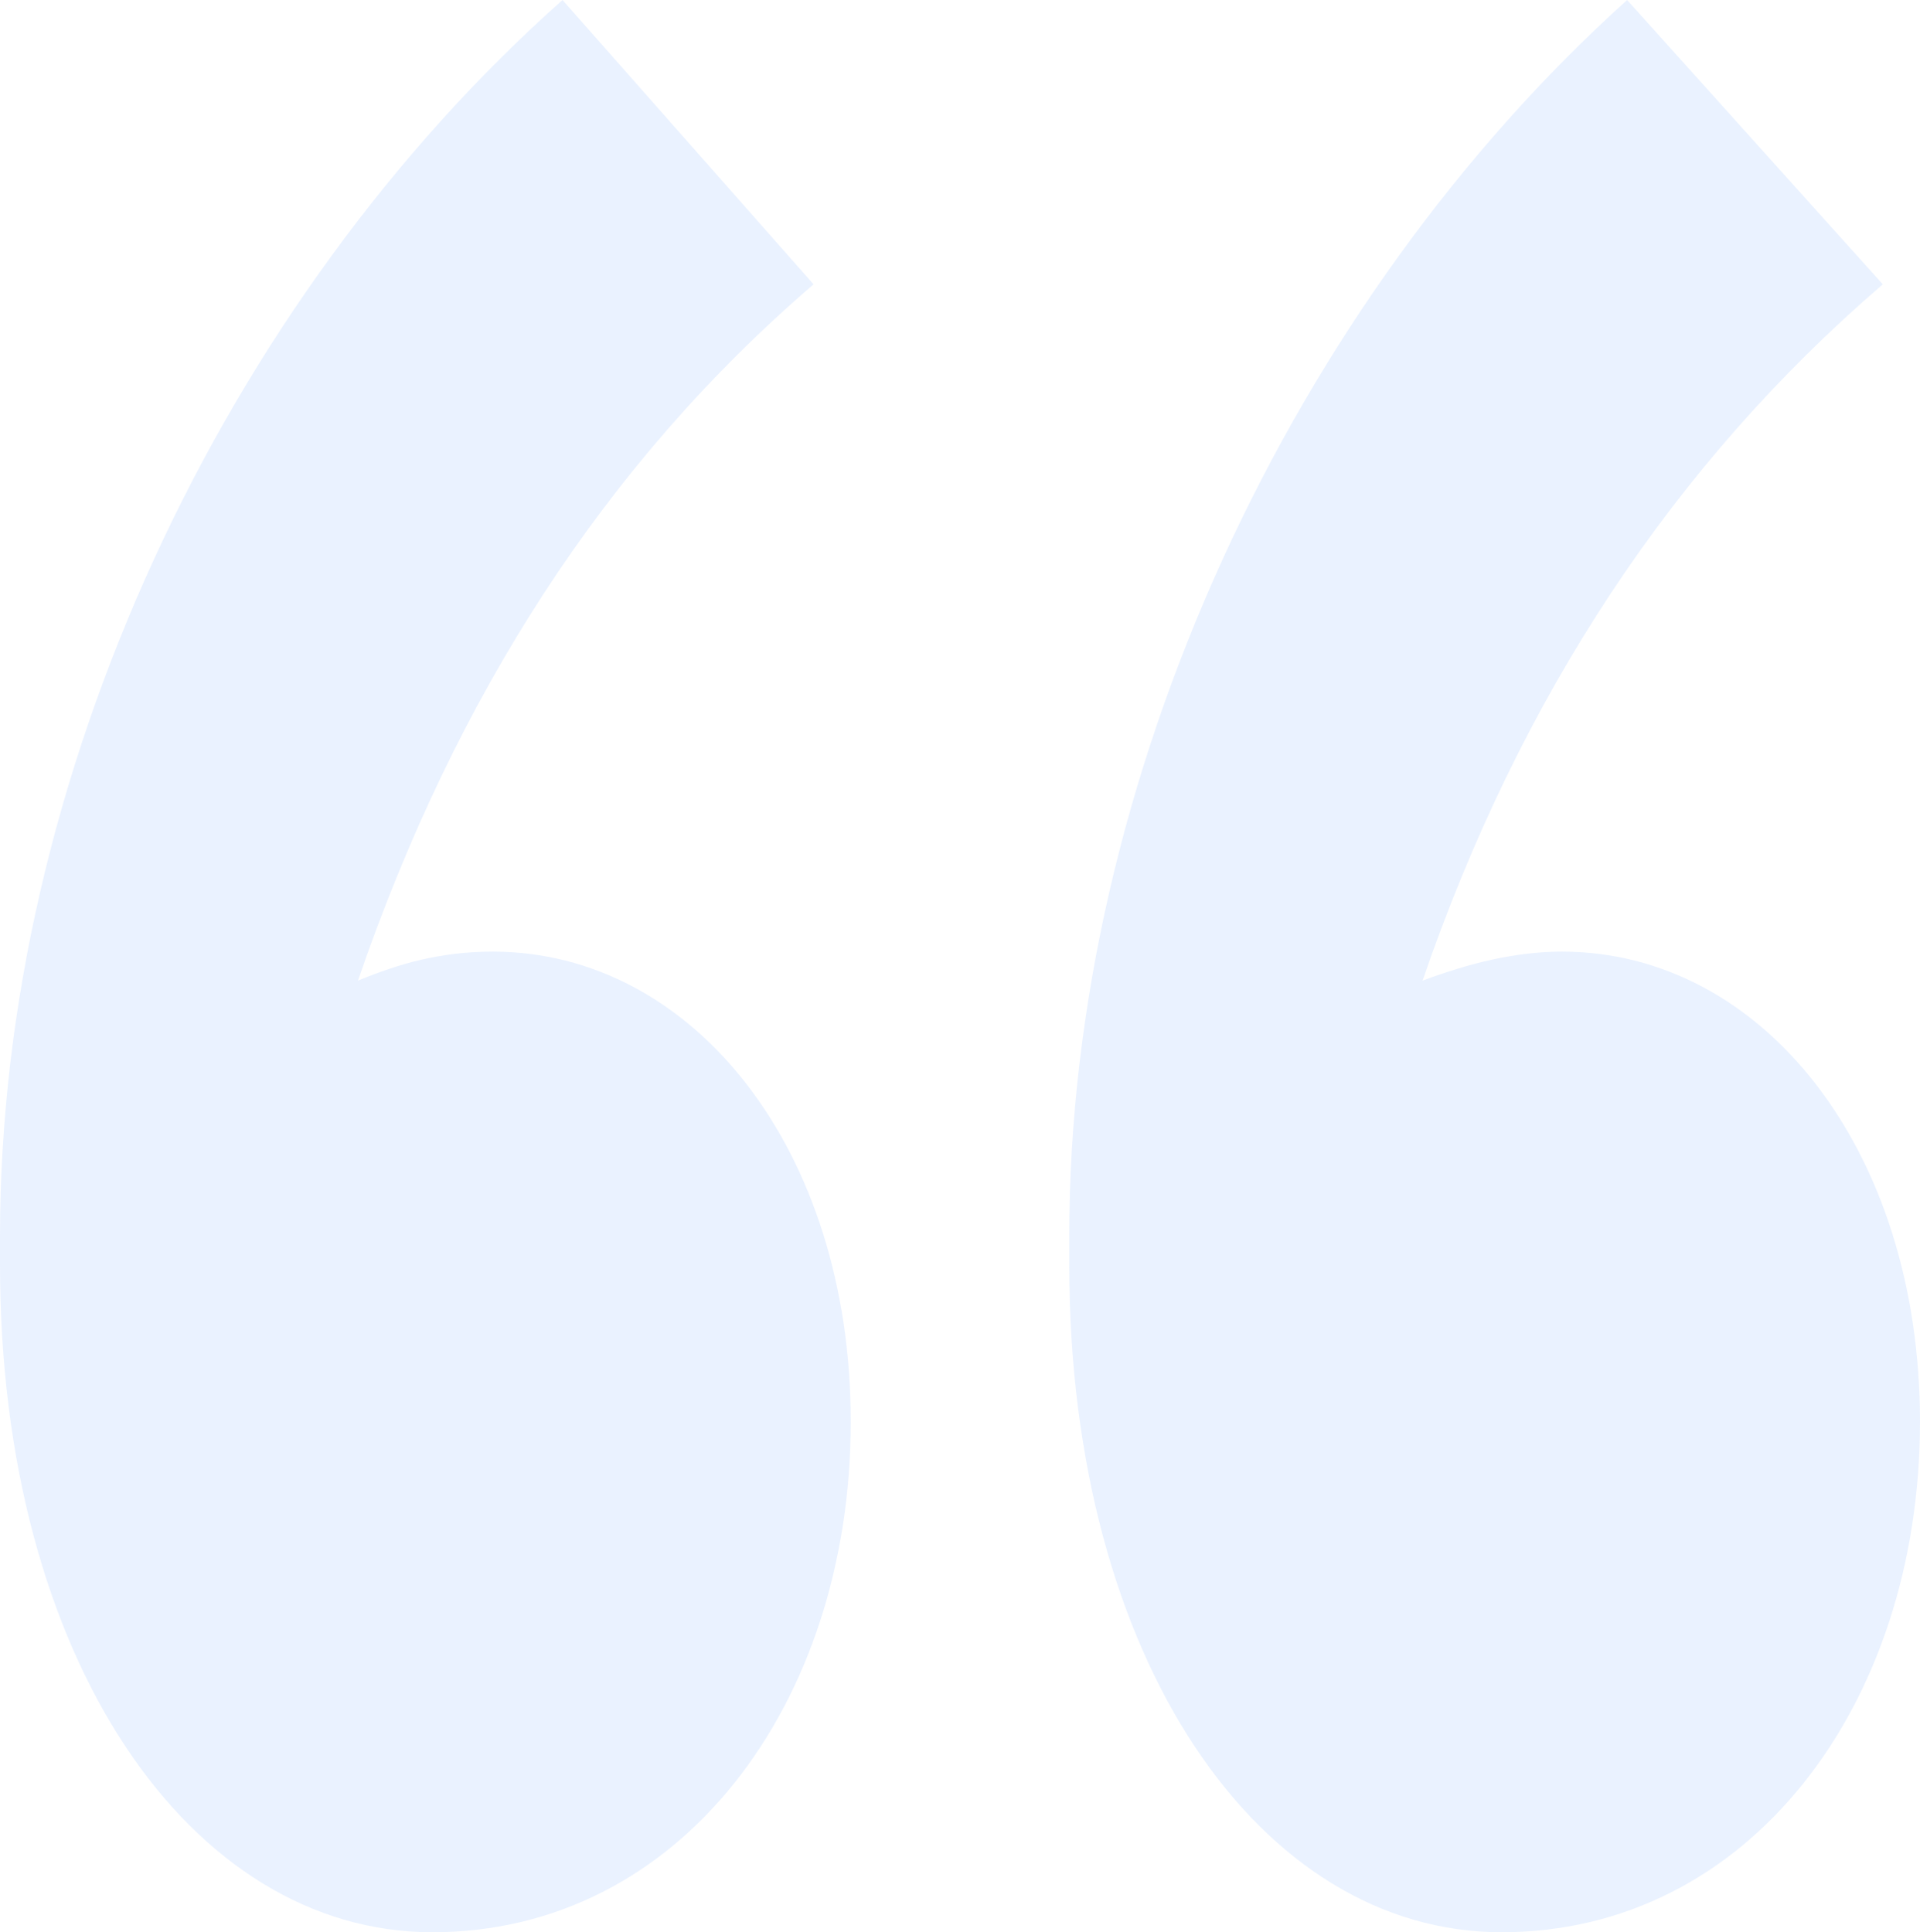 <svg width="153" height="154" viewBox="0 0 153 154" fill="none" xmlns="http://www.w3.org/2000/svg">
<path opacity="0.12" d="M44.826 3.05176e-05C17.782 24.048 0 61.97 0 98.504V100.817C0 132.264 15.189 154 34.453 154C54.087 154 67.794 135.964 67.794 113.303C67.794 91.568 55.199 75.844 39.269 75.844C35.194 75.844 31.86 76.769 28.525 78.156C36.305 55.495 48.16 36.997 64.831 22.661L44.826 3.05176e-05ZM129.661 3.05176e-05C102.988 24.048 85.206 61.97 85.206 98.504V100.817C85.206 132.264 100.395 154 119.659 154C139.293 154 153 135.964 153 113.303C153 91.568 140.404 75.844 124.475 75.844C120.77 75.844 117.065 76.769 113.361 78.156C121.14 55.495 133.366 36.997 150.036 22.661L129.661 3.05176e-05Z" fill="#4B92FE"/>
</svg>
